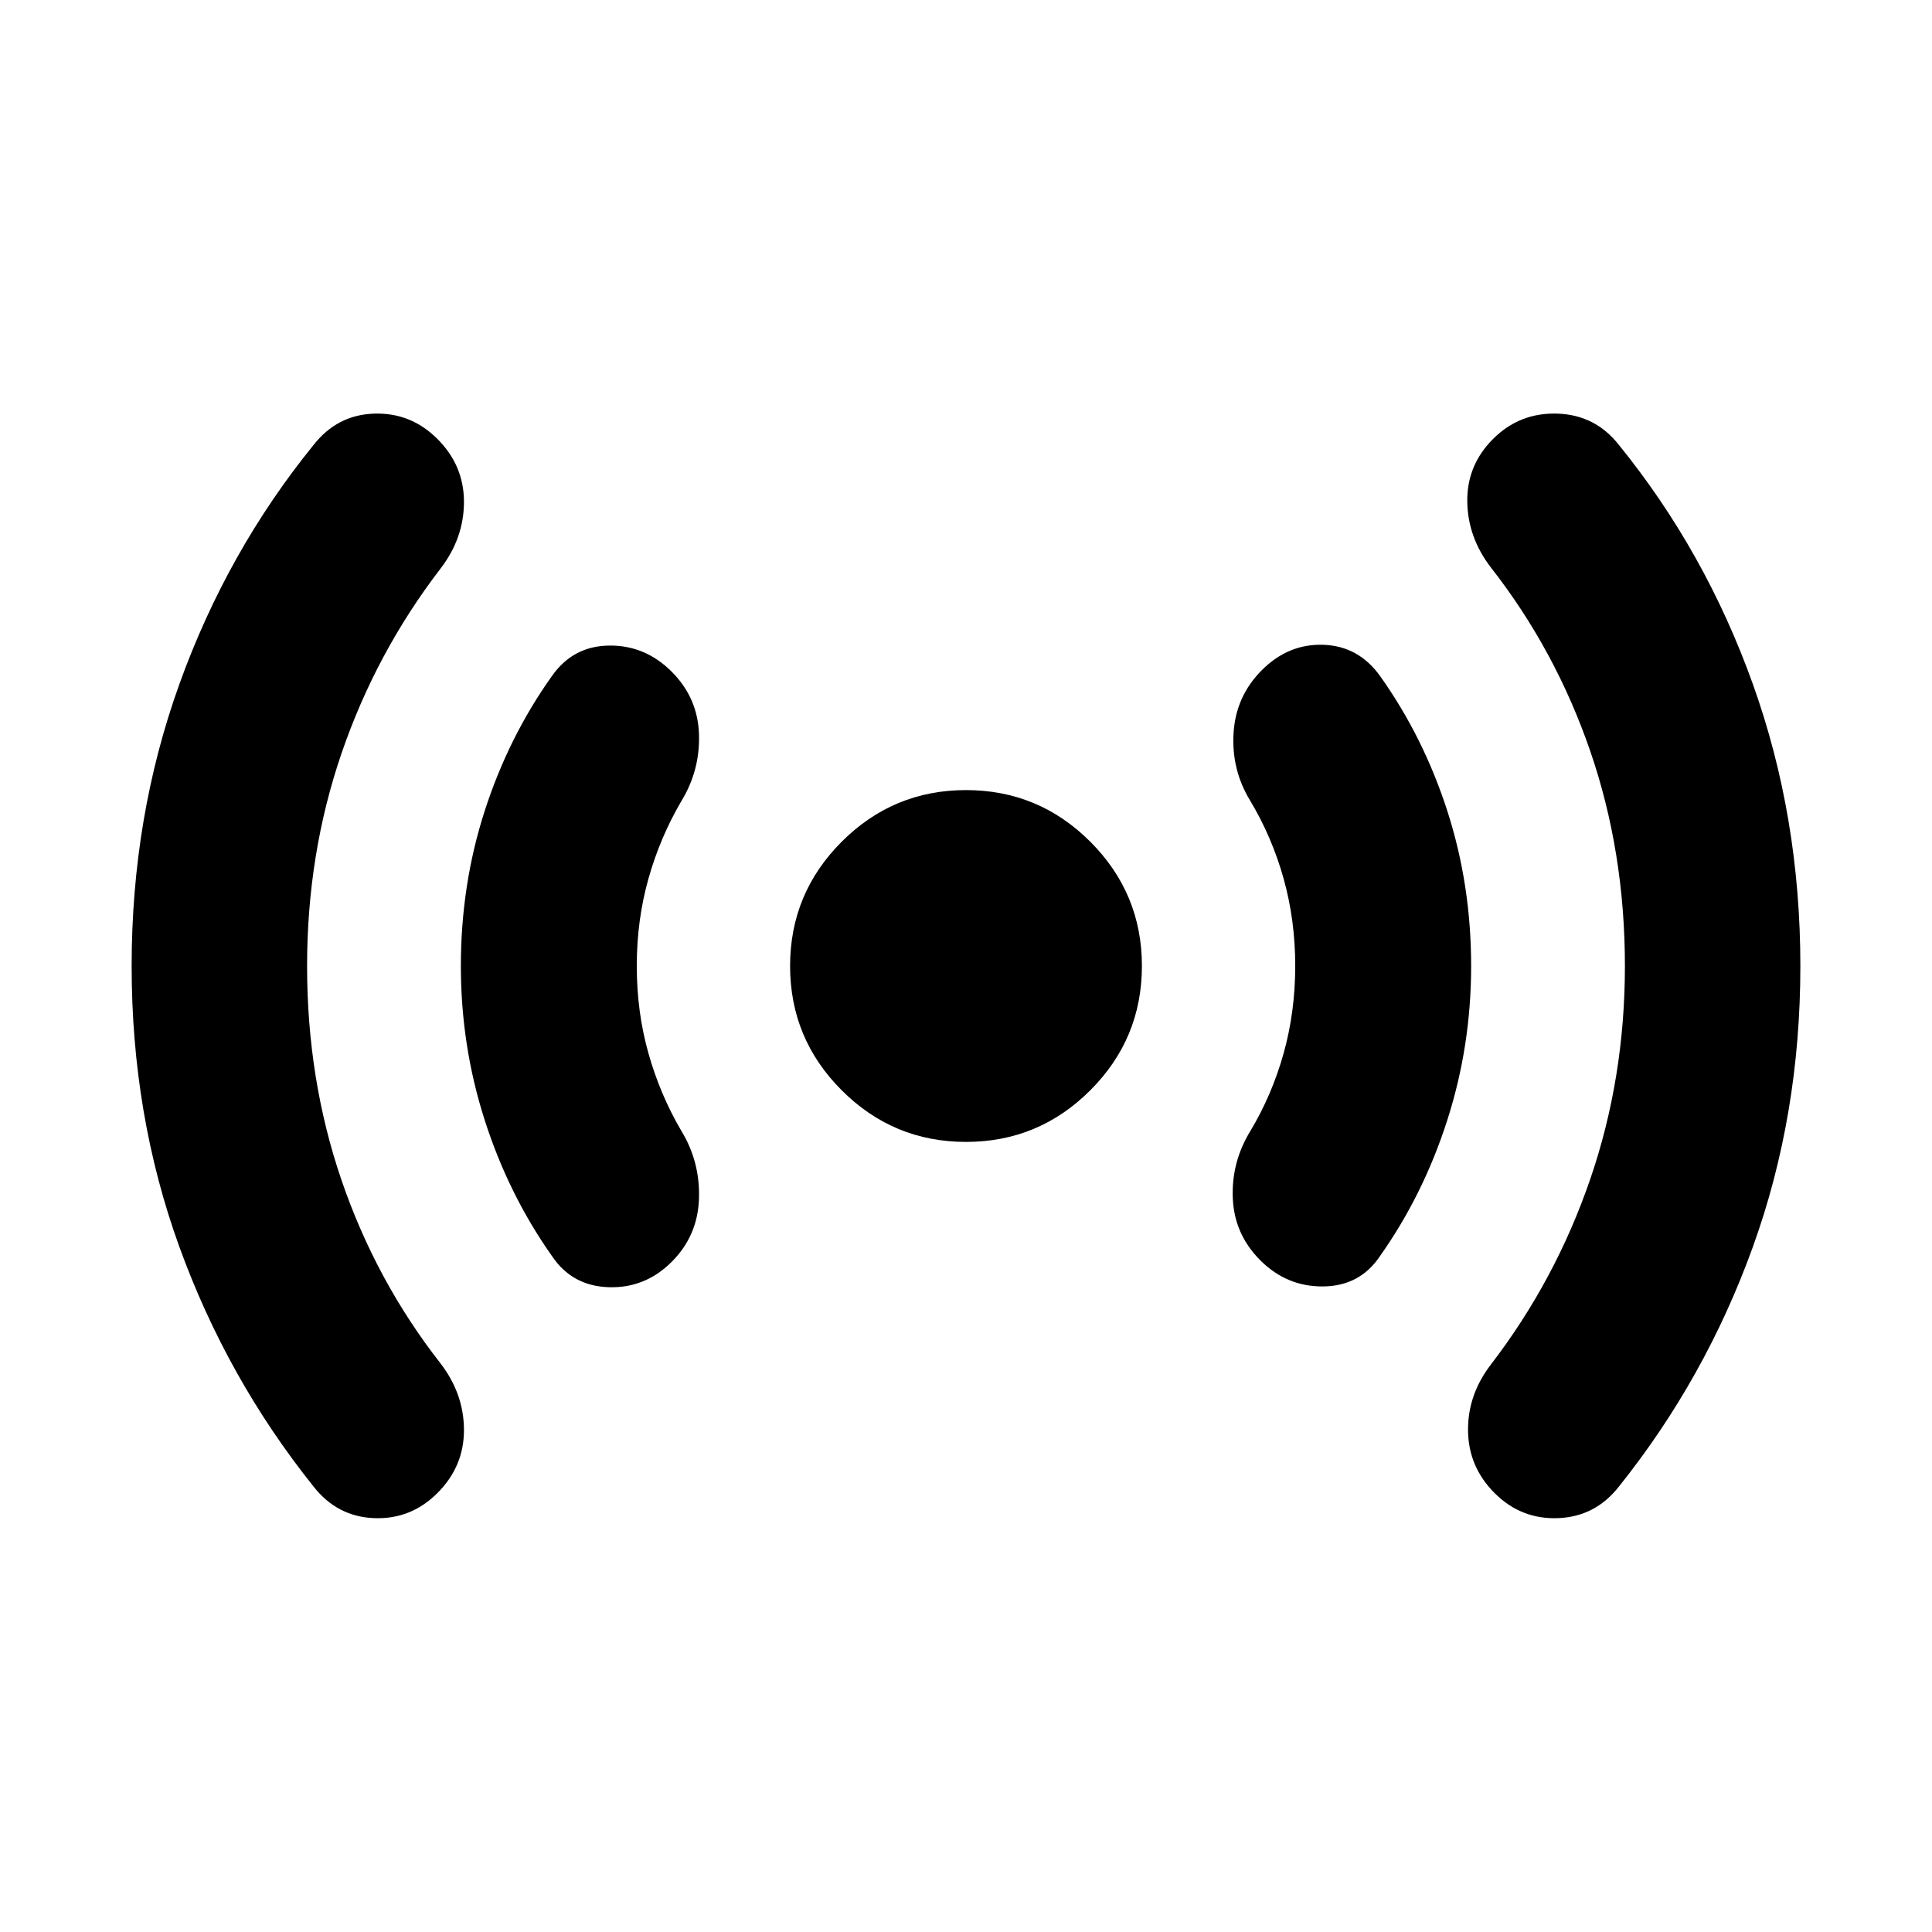 <svg xmlns="http://www.w3.org/2000/svg" height="24" viewBox="0 -960 960 960" width="24"><path d="M152.59-480q0 56.48 17.12 106.46 17.12 49.97 49.12 90.93 11.71 15.2 11.71 33.25 0 18.06-13.19 31.25-13.2 13.2-31.51 12.46-18.32-.74-30.04-15.7-42.95-53.67-66.67-119.08Q65.41-405.85 65.41-480q0-74.15 23.72-140.07 23.72-65.91 66.67-118.82 11.72-14.96 30.04-15.58 18.31-.62 31.51 12.58 13.19 13.19 13.19 31.25 0 18.05-11.71 33.25-32 41.72-49.12 91.69-17.12 49.98-17.12 105.7Zm163.82 0q0 22.76 5.76 43.26 5.76 20.5 16.29 38.5 9.47 15.44 8.86 33.87-.62 18.44-13.58 31.39-13.2 13.2-31.39 12.58-18.2-.62-28.15-15.58-21.48-30.43-33.34-67.39Q229-440.33 229-480q0-40.43 11.86-77.13 11.86-36.7 33.34-66.89 10.47-14.96 28.41-15.2 17.93-.24 31.13 12.96 12.96 12.96 13.58 31.01.61 18.05-8.86 33.49-10.53 18-16.29 38.5T316.41-480ZM480-392.59q-36.11 0-61.76-25.65T392.59-480q0-36.11 25.65-61.76T480-567.41q36.11 0 61.76 25.65T567.41-480q0 36.11-25.65 61.76T480-392.59ZM643.59-480q0-22.76-5.76-43.38T621.3-562q-9.47-15.43-8.35-33.75 1.12-18.32 14.07-31.27 13.2-13.2 30.63-12.58 17.44.62 28.15 15.58 21.48 30.19 33.34 66.89Q731-520.43 731-480q0 39.67-11.86 76.63-11.86 36.96-33.34 67.39-9.95 14.96-28.15 15.2-18.19.24-31.39-12.96-12.96-12.96-13.69-30.89-.74-17.94 8.73-33.37 10.77-18 16.53-38.62 5.76-20.62 5.76-43.38Zm163.82 0q0-56.72-17.24-106.82-17.24-50.09-49.24-91.05-11.71-15.2-11.85-33.13-.15-17.93 12.81-30.89 13.2-13.2 32.01-12.58 18.82.62 30.54 15.58 42.95 52.91 66.55 118.82 23.6 65.92 23.6 140.07 0 74.15-23.6 139.57-23.6 65.41-66.55 119.08-11.72 14.96-30.16 15.7-18.43.74-31.63-12.46-12.95-12.96-13.19-30.89-.24-17.93 11.47-33.13 32-41.72 49.24-91.94 17.24-50.21 17.24-105.93Z"/></svg>